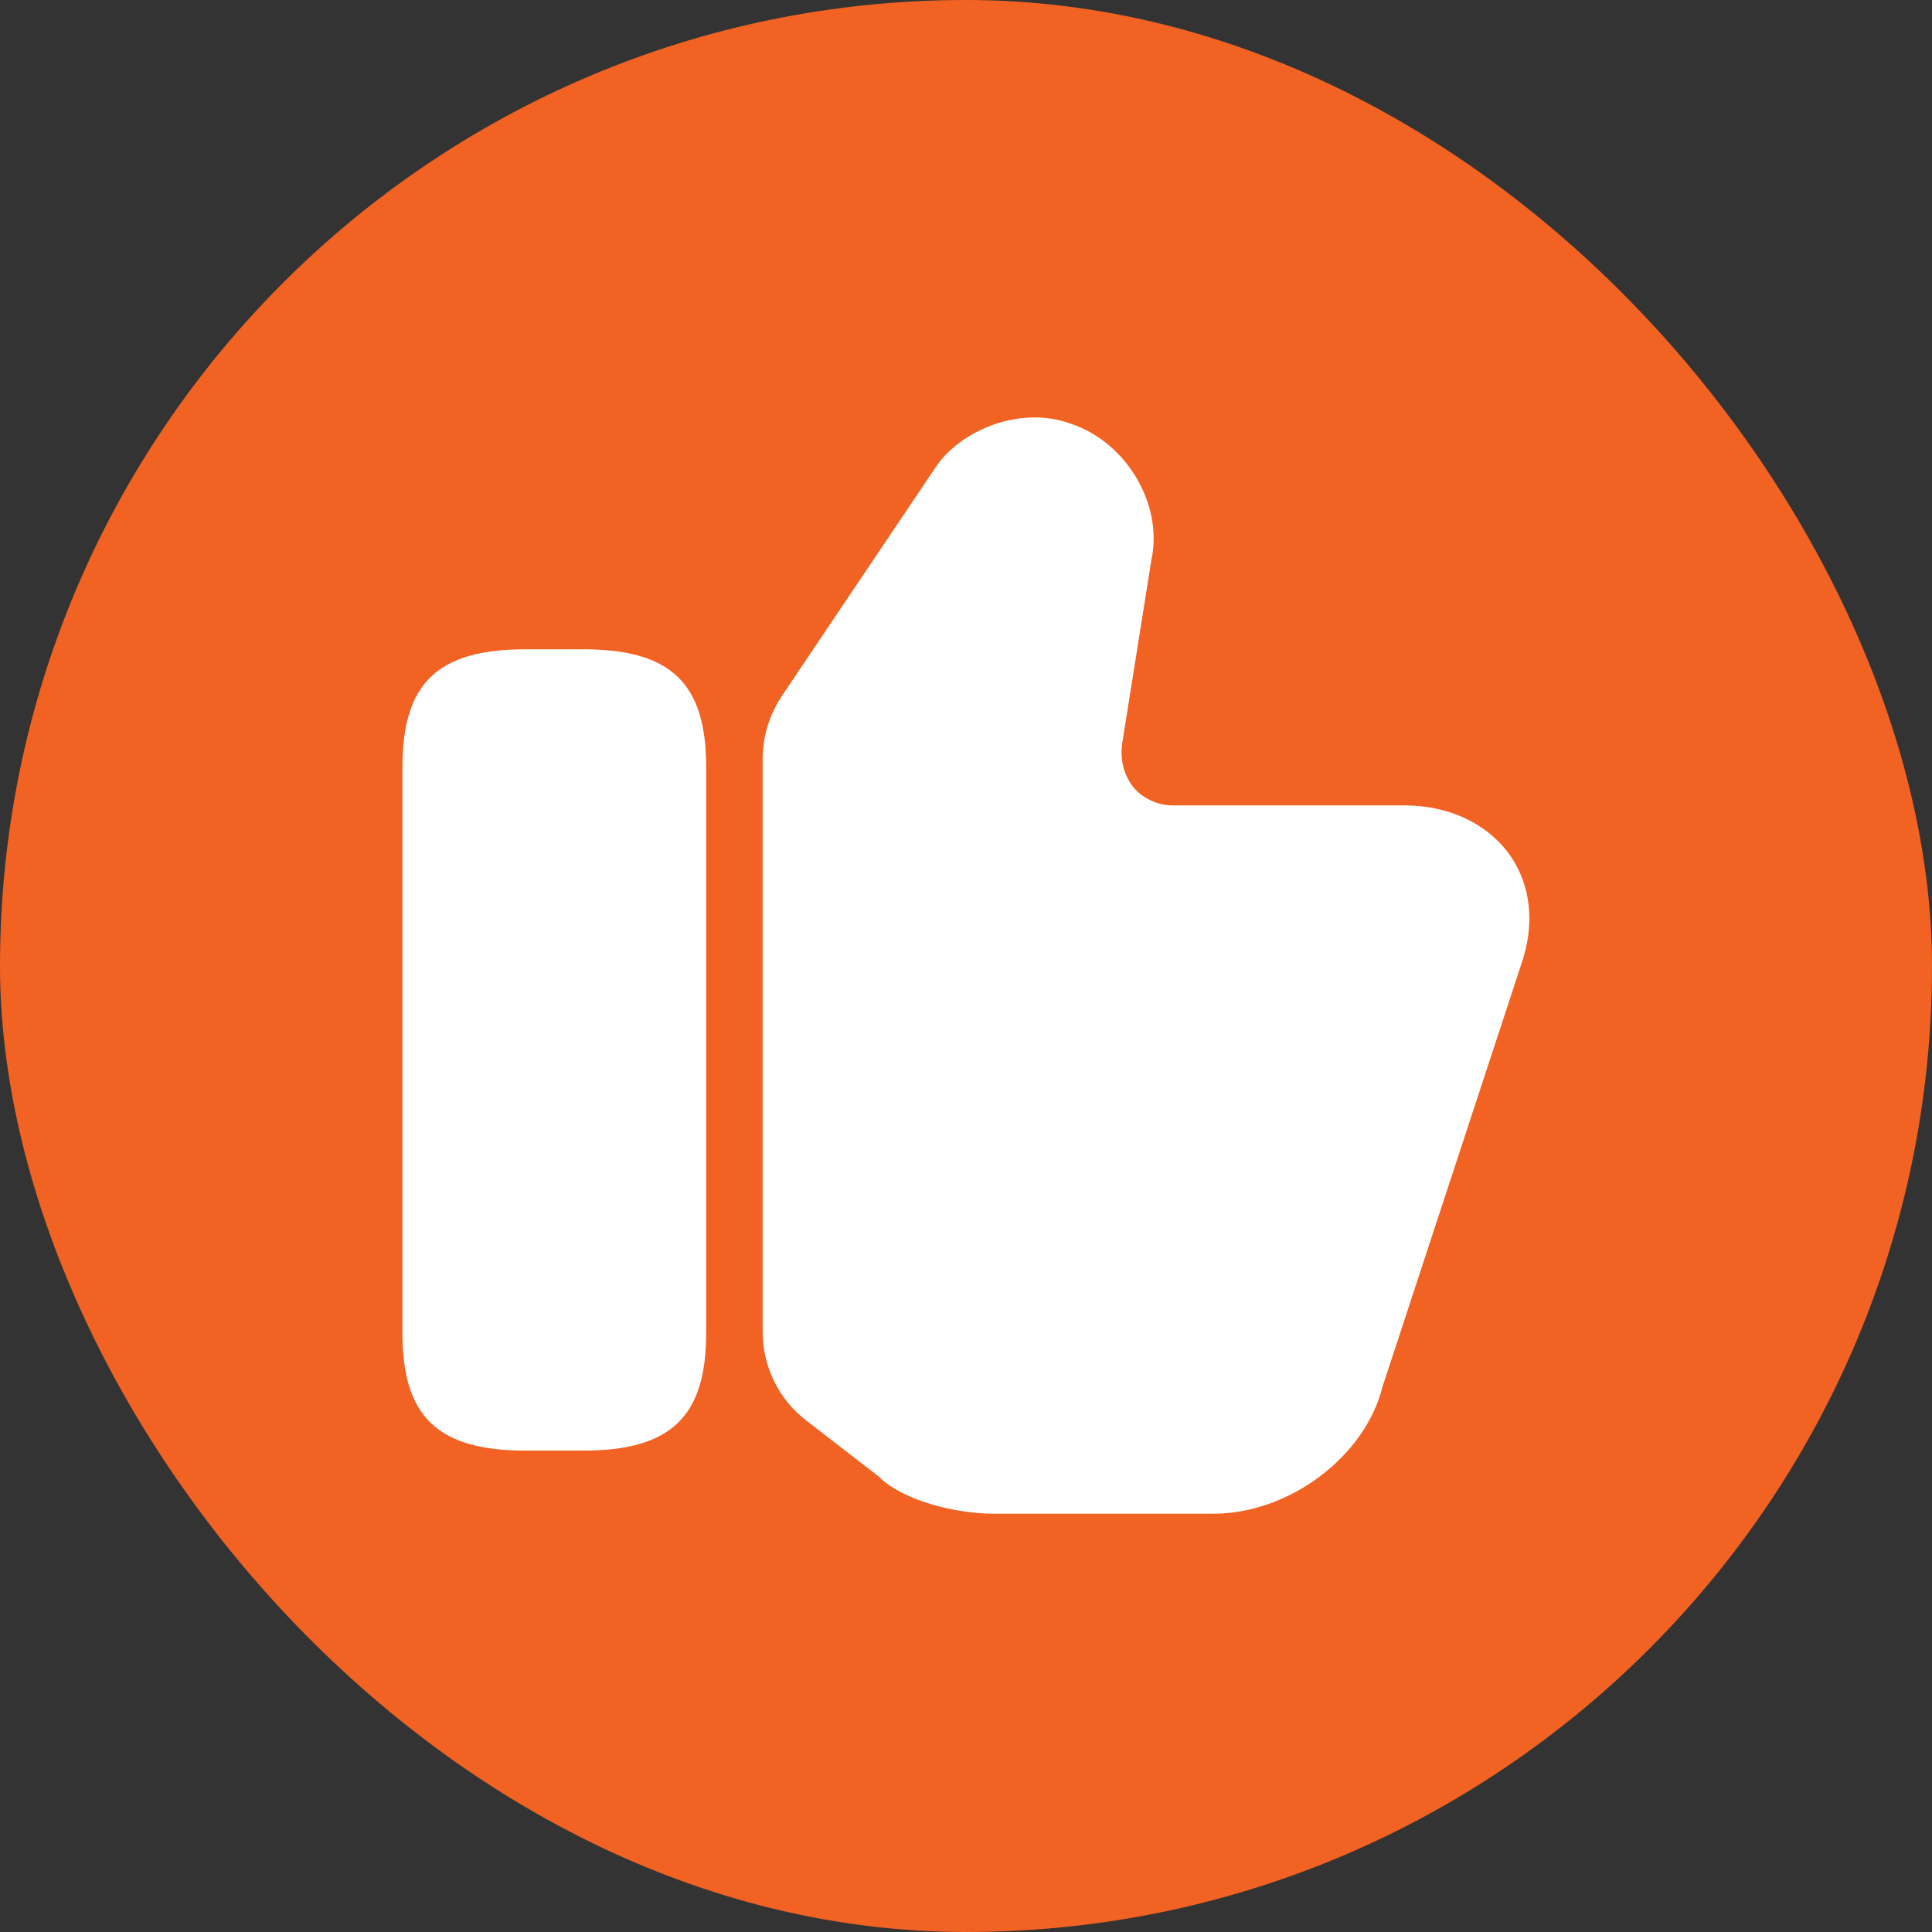 <svg width="40" height="40" viewBox="0 0 40 40" fill="none" xmlns="http://www.w3.org/2000/svg">
<rect x="0" y="0" width="40" height="40" fill="#333333" stroke="none"/>
<rect width="40" height="40" rx="20" fill="#F26222"/>
<path d="M15.789 27.572V15.719C15.789 15.252 15.929 14.797 16.186 14.412L19.371 9.675C19.872 8.917 21.121 8.38 22.182 8.777C23.326 9.162 24.084 10.445 23.839 11.588L23.232 15.403C23.186 15.754 23.279 16.069 23.477 16.314C23.676 16.535 23.967 16.675 24.282 16.675H29.077C29.999 16.675 30.792 17.049 31.259 17.702C31.702 18.332 31.784 19.148 31.492 19.977L28.622 28.715C28.261 30.162 26.686 31.34 25.122 31.34H20.572C19.791 31.34 18.694 31.072 18.192 30.57L16.699 29.415C16.127 28.983 15.789 28.295 15.789 27.572Z" fill="white"/>
<path d="M12.077 13.443H10.875C9.067 13.443 8.332 14.143 8.332 15.87V27.607C8.332 29.333 9.067 30.033 10.875 30.033H12.077C13.885 30.033 14.62 29.333 14.62 27.607V15.87C14.62 14.143 13.885 13.443 12.077 13.443Z" fill="white"/>
</svg>

